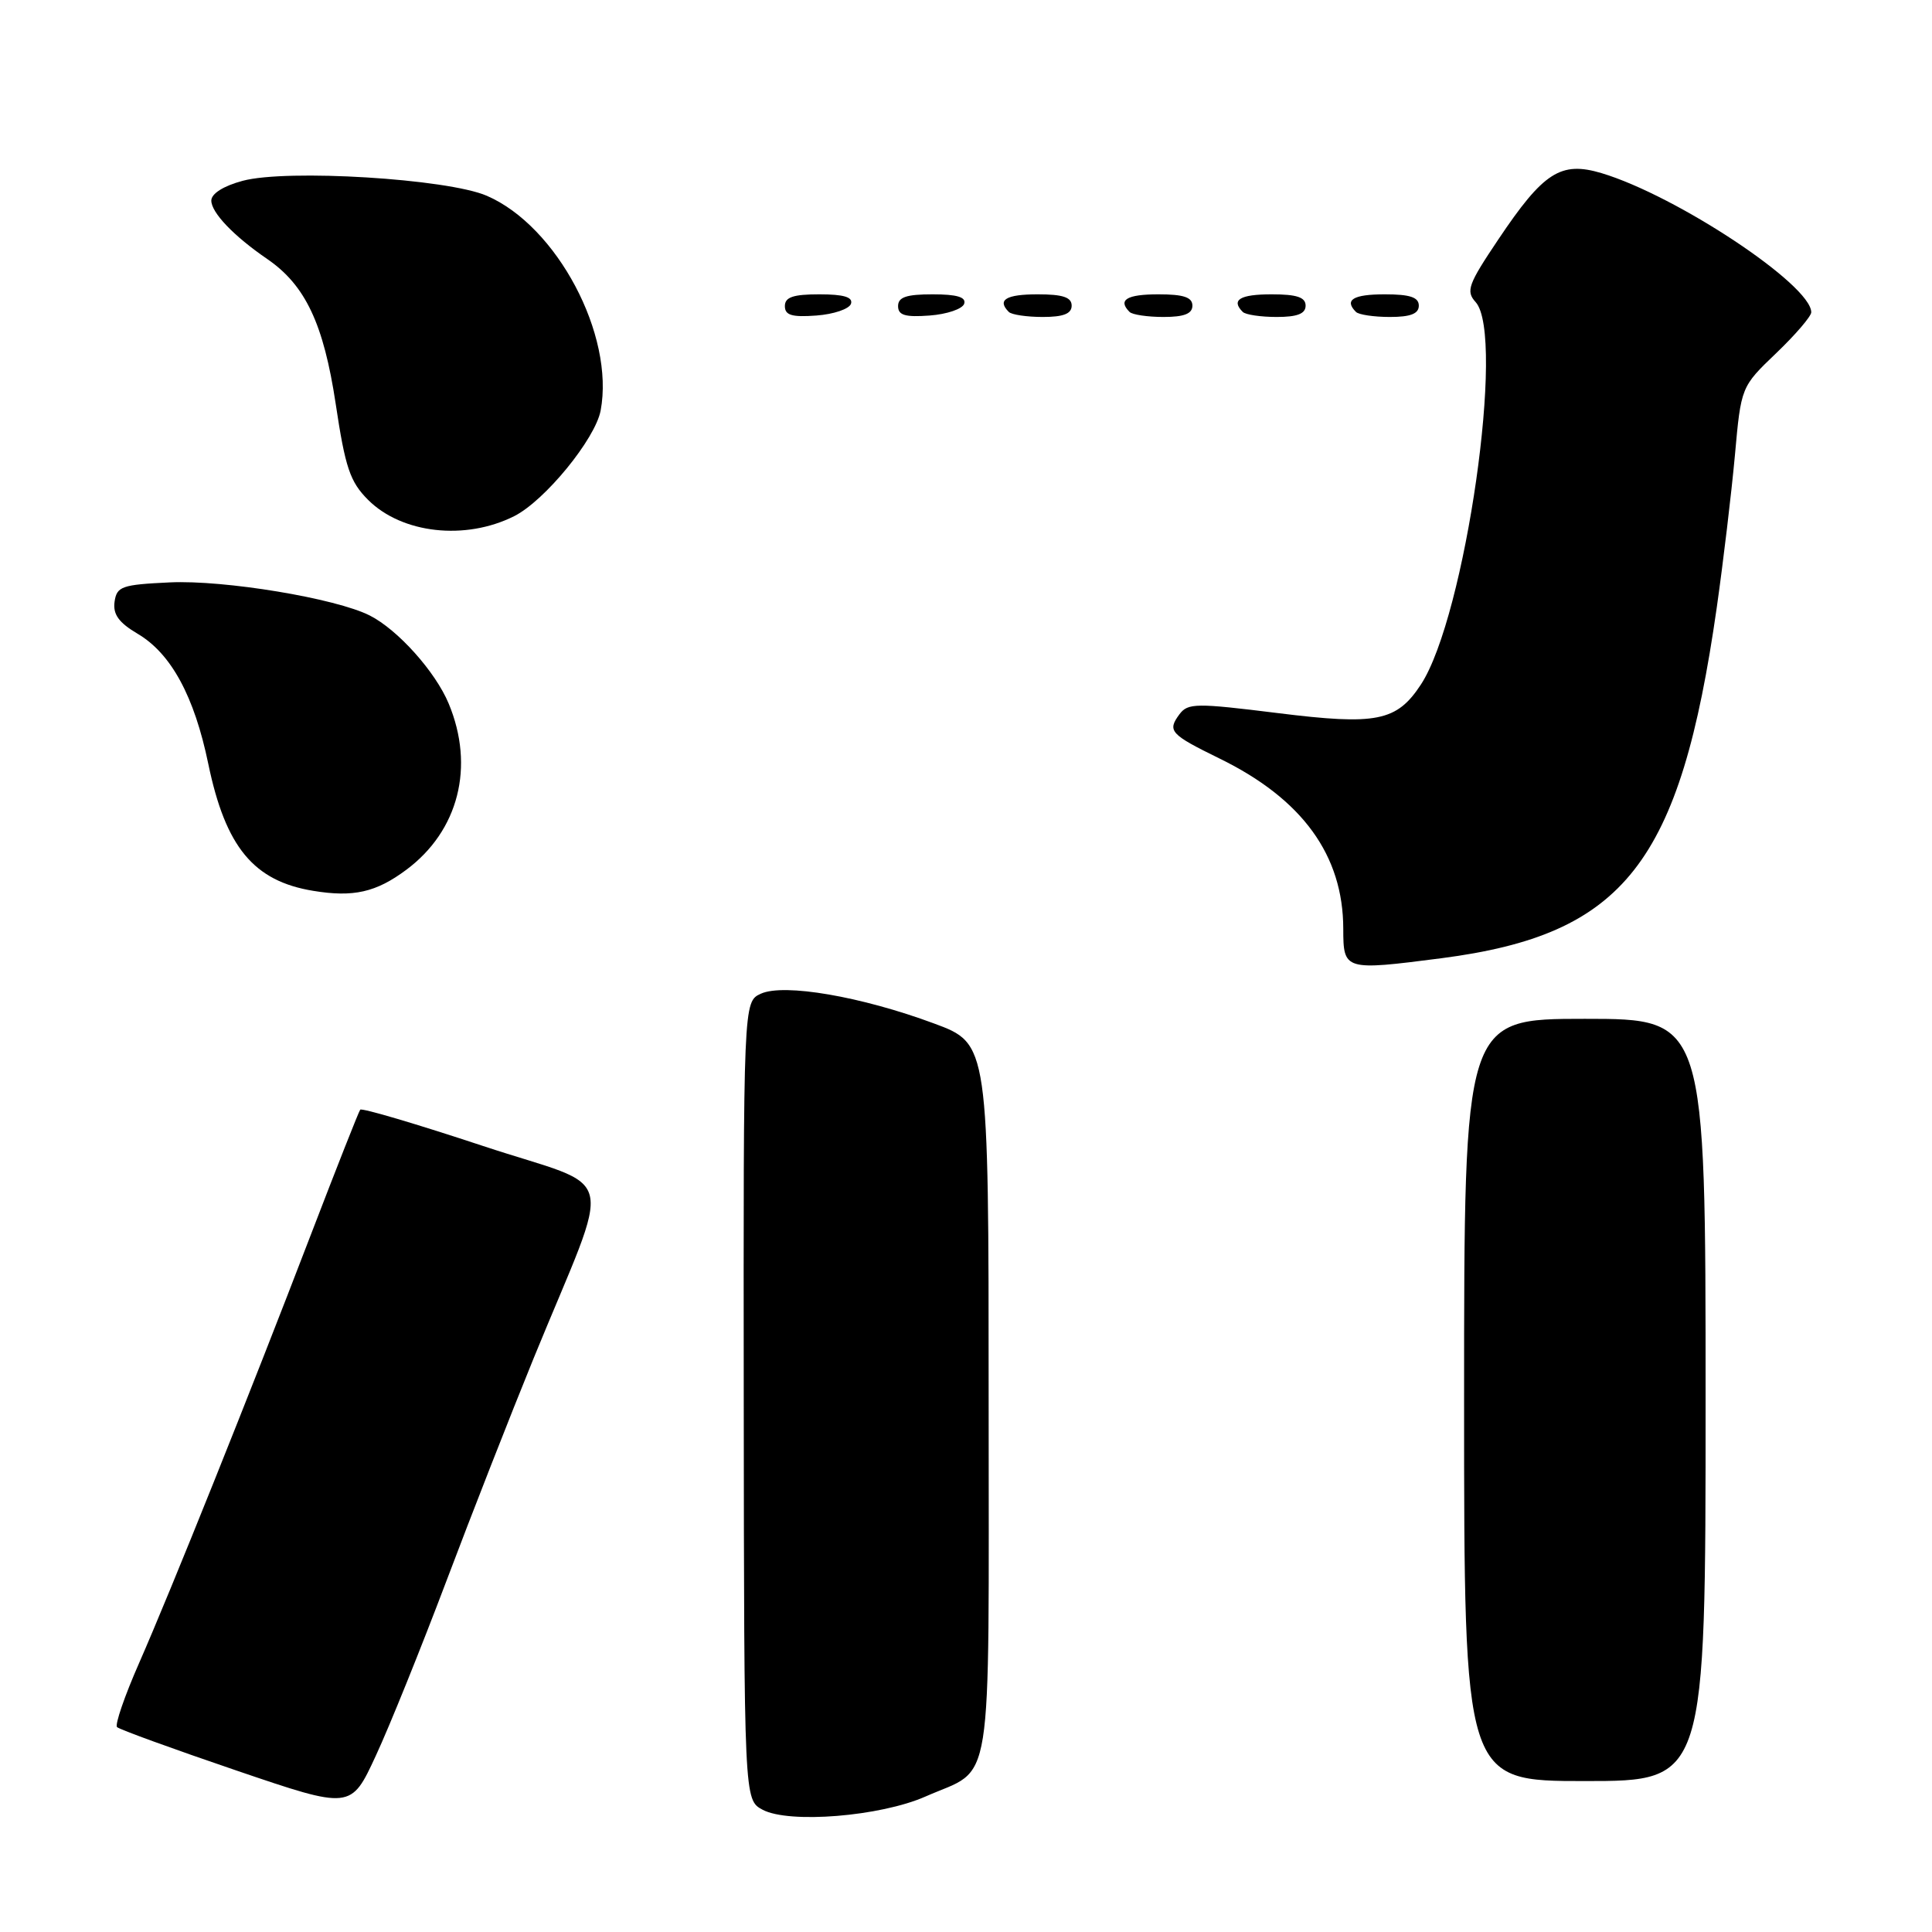 <?xml version="1.0" encoding="UTF-8" standalone="no"?>
<!DOCTYPE svg PUBLIC "-//W3C//DTD SVG 1.1//EN" "http://www.w3.org/Graphics/SVG/1.1/DTD/svg11.dtd" >
<svg xmlns="http://www.w3.org/2000/svg" xmlns:xlink="http://www.w3.org/1999/xlink" version="1.1" viewBox="0 0 256 256">
 <g >
 <path fill="currentColor"
d=" M 122.63 238.05 C 131.76 234.01 131.00 238.80 131.00 185.49 C 131.00 138.29 131.00 138.29 123.75 135.61 C 114.10 132.03 103.88 130.28 100.82 131.67 C 98.50 132.73 98.50 132.73 98.55 185.61 C 98.60 238.49 98.60 238.49 101.05 239.80 C 104.56 241.67 116.65 240.69 122.63 238.05 Z  M 59.14 209.52 C 62.46 200.71 67.67 187.43 70.70 180.00 C 81.31 154.06 82.21 157.88 64.01 151.85 C 55.25 148.95 47.93 146.78 47.73 147.04 C 47.53 147.29 44.61 154.70 41.23 163.50 C 33.06 184.81 22.69 210.66 18.42 220.39 C 16.51 224.73 15.20 228.54 15.51 228.85 C 15.82 229.16 22.92 231.74 31.29 234.59 C 46.50 239.77 46.50 239.77 49.79 232.66 C 51.61 228.75 55.81 218.33 59.14 209.52 Z  M 226.00 185.50 C 226.00 135.00 226.00 135.00 210.00 135.00 C 194.00 135.00 194.00 135.00 194.00 185.50 C 194.00 236.00 194.00 236.00 210.00 236.00 C 226.00 236.00 226.00 236.00 226.00 185.50 Z  M 191.00 126.97 C 215.26 123.82 222.63 114.43 227.48 80.50 C 228.34 74.45 229.42 65.39 229.88 60.38 C 230.70 51.25 230.70 51.25 235.35 46.80 C 237.91 44.35 240.00 41.91 240.00 41.38 C 240.00 37.75 222.19 25.94 212.21 22.94 C 206.81 21.33 204.52 22.80 198.54 31.72 C 194.53 37.69 194.21 38.57 195.53 40.03 C 199.50 44.43 194.17 81.70 188.28 90.70 C 185.07 95.59 182.42 96.12 169.33 94.49 C 158.47 93.14 157.40 93.15 156.28 94.65 C 154.65 96.86 155.05 97.30 161.60 100.51 C 172.57 105.87 177.98 113.32 177.99 123.08 C 178.00 128.59 178.13 128.63 191.00 126.97 Z  M 53.84 115.25 C 60.77 110.09 62.94 101.58 59.45 93.22 C 57.69 89.00 52.71 83.44 49.00 81.56 C 44.51 79.28 29.74 76.83 22.50 77.17 C 16.13 77.47 15.47 77.70 15.18 79.74 C 14.95 81.41 15.74 82.50 18.24 83.98 C 22.67 86.59 25.75 92.26 27.60 101.22 C 29.89 112.25 33.61 116.75 41.50 118.04 C 46.83 118.92 49.83 118.24 53.84 115.25 Z  M 68.14 68.39 C 72.19 66.35 78.88 58.17 79.59 54.39 C 81.46 44.40 73.80 29.95 64.50 25.94 C 59.27 23.68 38.01 22.38 32.15 23.96 C 29.61 24.64 28.00 25.66 28.00 26.58 C 28.00 28.17 30.97 31.28 35.41 34.32 C 40.47 37.79 42.88 42.91 44.48 53.50 C 45.75 61.97 46.38 63.84 48.77 66.23 C 53.25 70.71 61.66 71.65 68.14 68.39 Z  M 112.76 40.25 C 113.04 39.37 111.80 39.00 108.58 39.00 C 105.10 39.00 104.00 39.37 104.00 40.56 C 104.00 41.77 104.93 42.05 108.17 41.81 C 110.47 41.64 112.53 40.94 112.76 40.25 Z  M 127.76 40.25 C 128.04 39.37 126.80 39.00 123.58 39.00 C 120.10 39.00 119.00 39.37 119.00 40.56 C 119.00 41.77 119.93 42.05 123.17 41.81 C 125.47 41.64 127.53 40.94 127.76 40.25 Z  M 142.00 40.50 C 142.00 39.39 140.83 39.00 137.50 39.00 C 133.30 39.00 132.08 39.74 133.67 41.33 C 134.03 41.70 136.06 42.00 138.17 42.00 C 140.91 42.00 142.00 41.57 142.00 40.50 Z  M 158.00 40.50 C 158.00 39.39 156.83 39.00 153.50 39.00 C 149.30 39.00 148.08 39.74 149.67 41.33 C 150.03 41.70 152.06 42.00 154.17 42.00 C 156.91 42.00 158.00 41.57 158.00 40.50 Z  M 173.00 40.50 C 173.00 39.39 171.83 39.00 168.50 39.00 C 164.30 39.00 163.08 39.74 164.67 41.33 C 165.03 41.70 167.06 42.00 169.17 42.00 C 171.91 42.00 173.00 41.57 173.00 40.50 Z  M 188.00 40.50 C 188.00 39.39 186.83 39.00 183.50 39.00 C 179.30 39.00 178.08 39.74 179.67 41.33 C 180.03 41.70 182.06 42.00 184.17 42.00 C 186.91 42.00 188.00 41.57 188.00 40.50 Z "/>
</g>
</svg>